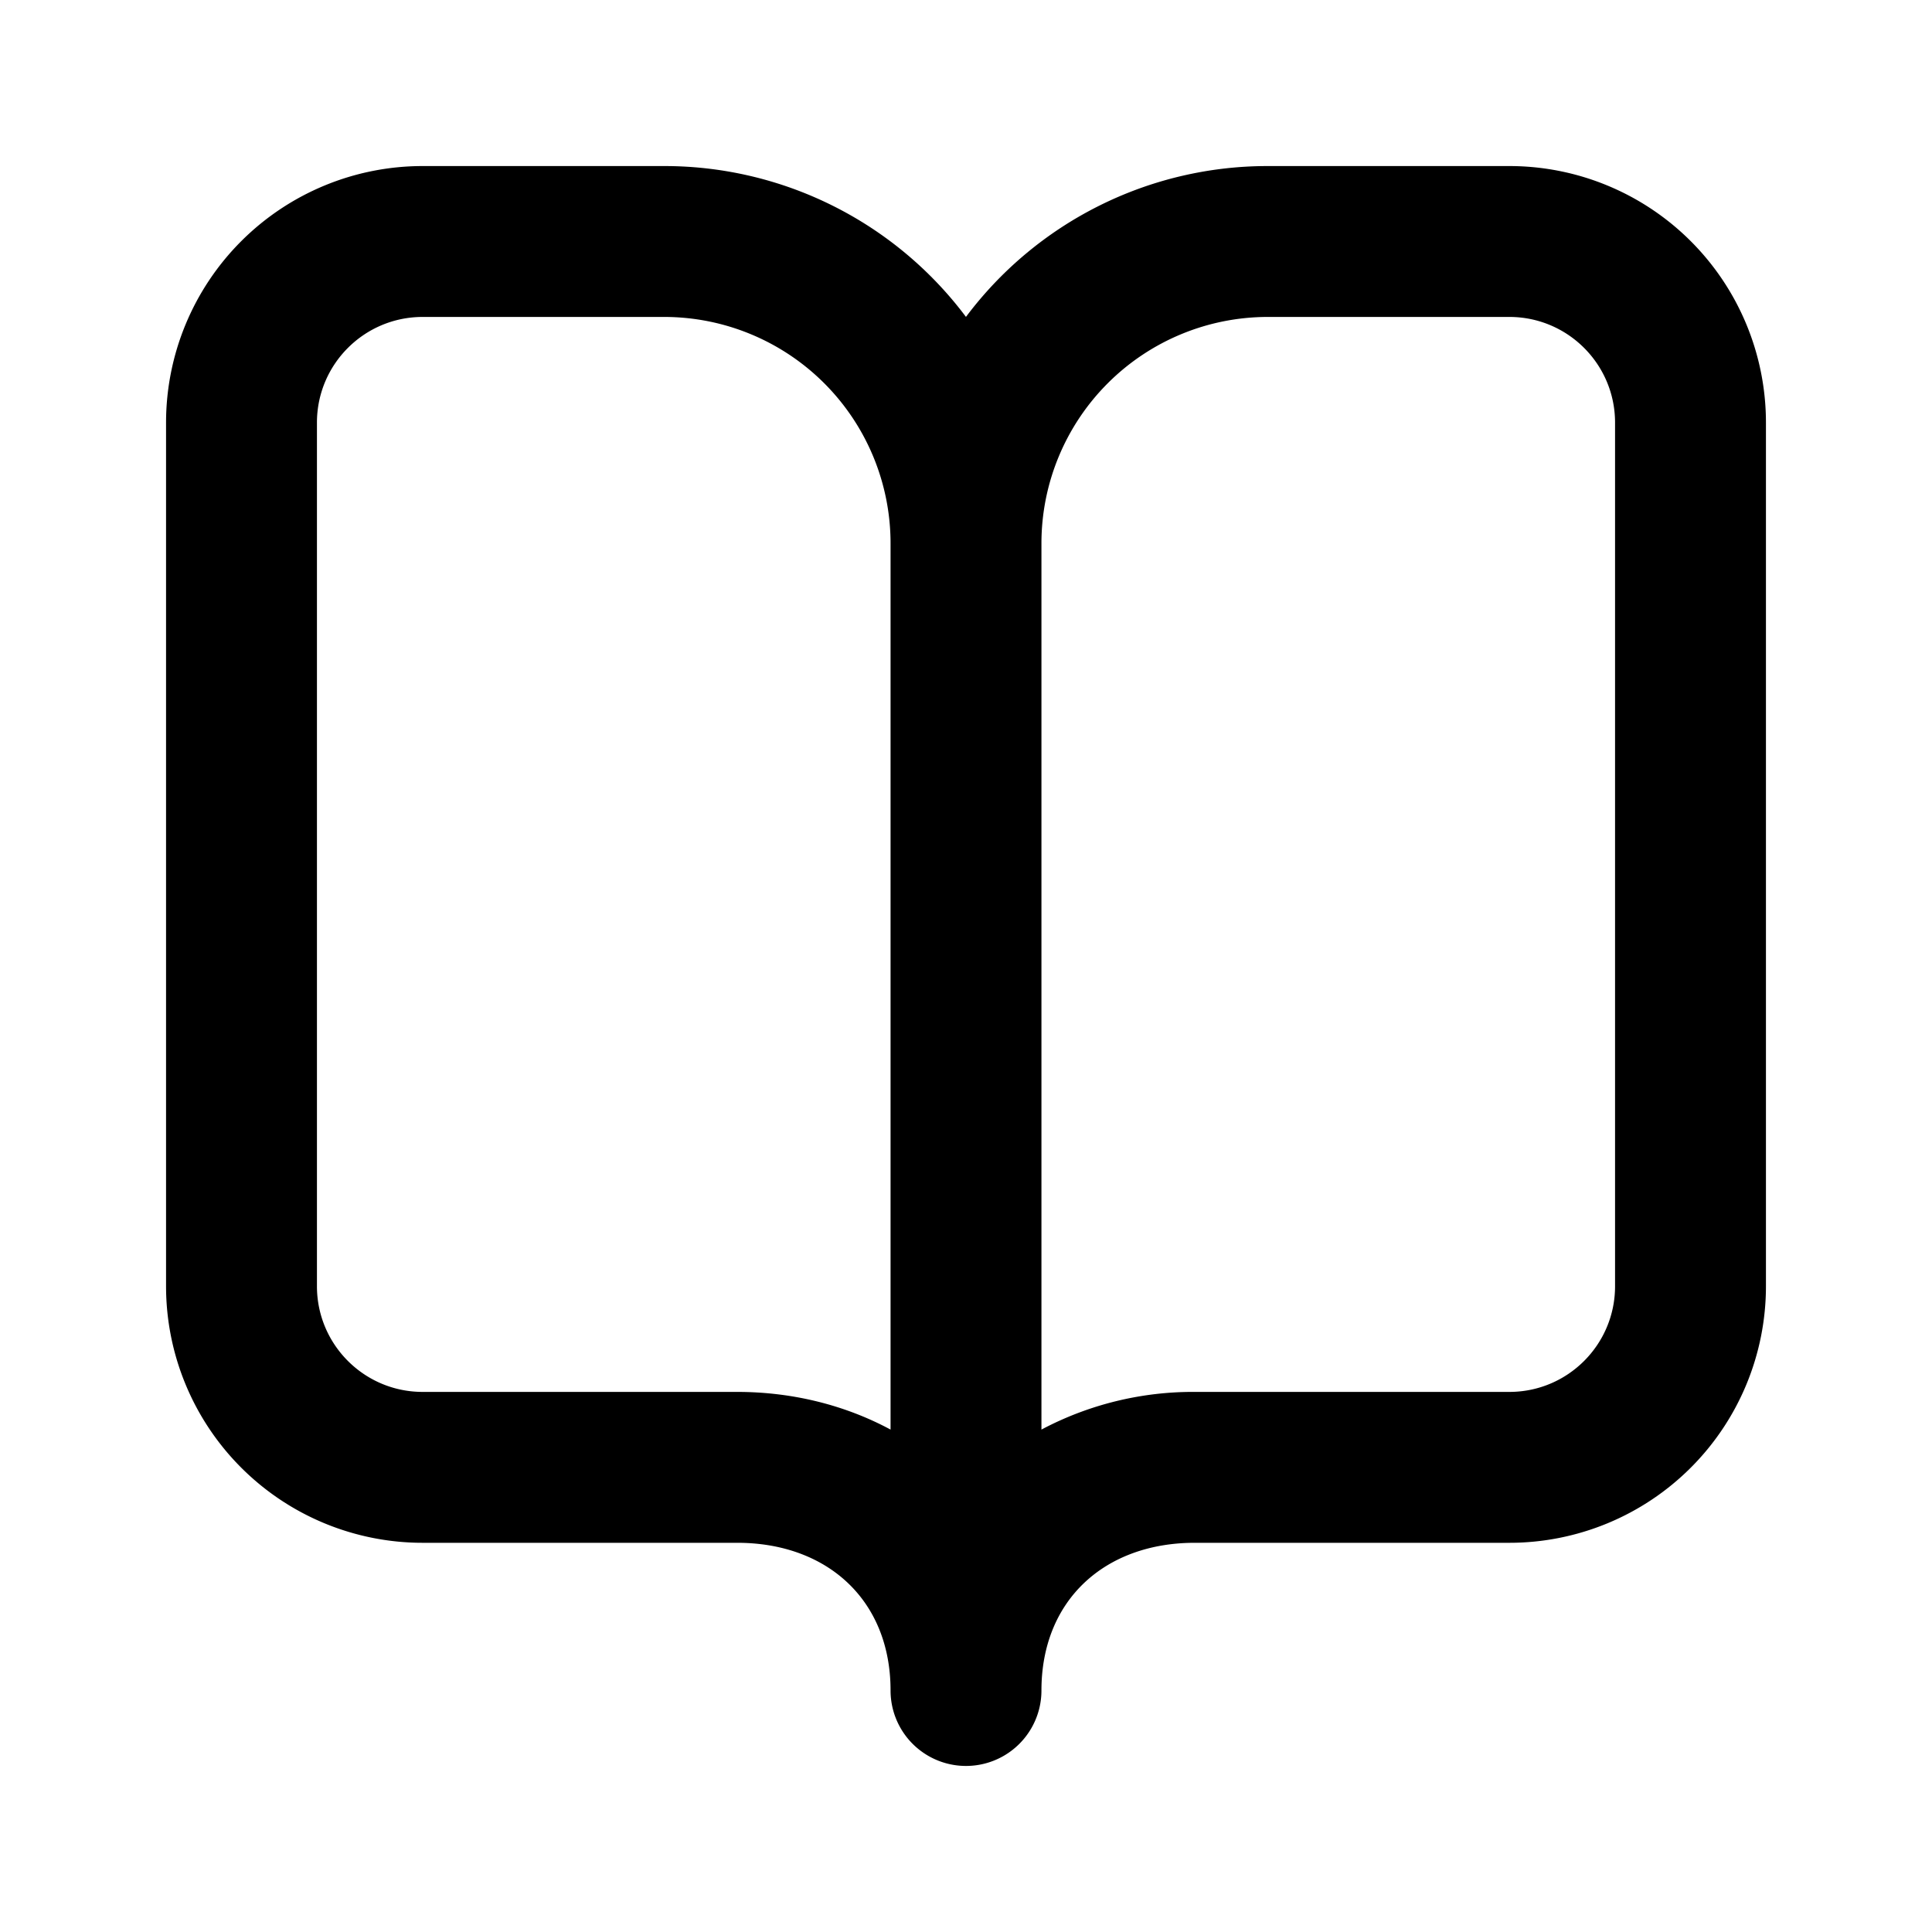 <svg class="icon-PIRQLq" width="18" height="18" fill="none" viewBox="0 0 20 20" style="min-width: 18px; min-height: 18px;"><g><path data-follow-fill="#545C66" fill="currentColor" d="M4.375 3.281c-.604 0-1.094.49-1.094 1.094v8.94c0 .604.49 1.094 1.094 1.094h3.257c.57 0 1.115.136 1.587.39V5.625a2.344 2.344 0 0 0-2.344-2.344h-2.5Zm5.625 0a3.9 3.9 0 0 0-3.125-1.562h-2.5a2.656 2.656 0 0 0-2.656 2.656v8.94a2.656 2.656 0 0 0 2.656 2.656h3.257c.928 0 1.587.59 1.587 1.529a.781.781 0 1 0 1.562 0c0-.939.659-1.529 1.587-1.529h3.257a2.656 2.656 0 0 0 2.656-2.656v-8.94a2.656 2.656 0 0 0-2.656-2.656h-2.5A3.9 3.9 0 0 0 10 3.28Zm.781 11.518a3.346 3.346 0 0 1 1.587-.39h3.257c.604 0 1.094-.49 1.094-1.094v-8.94c0-.604-.49-1.094-1.094-1.094h-2.5a2.344 2.344 0 0 0-2.344 2.344v9.174Z" clip-rule="evenodd" fill-rule="evenodd"></path></g></svg>